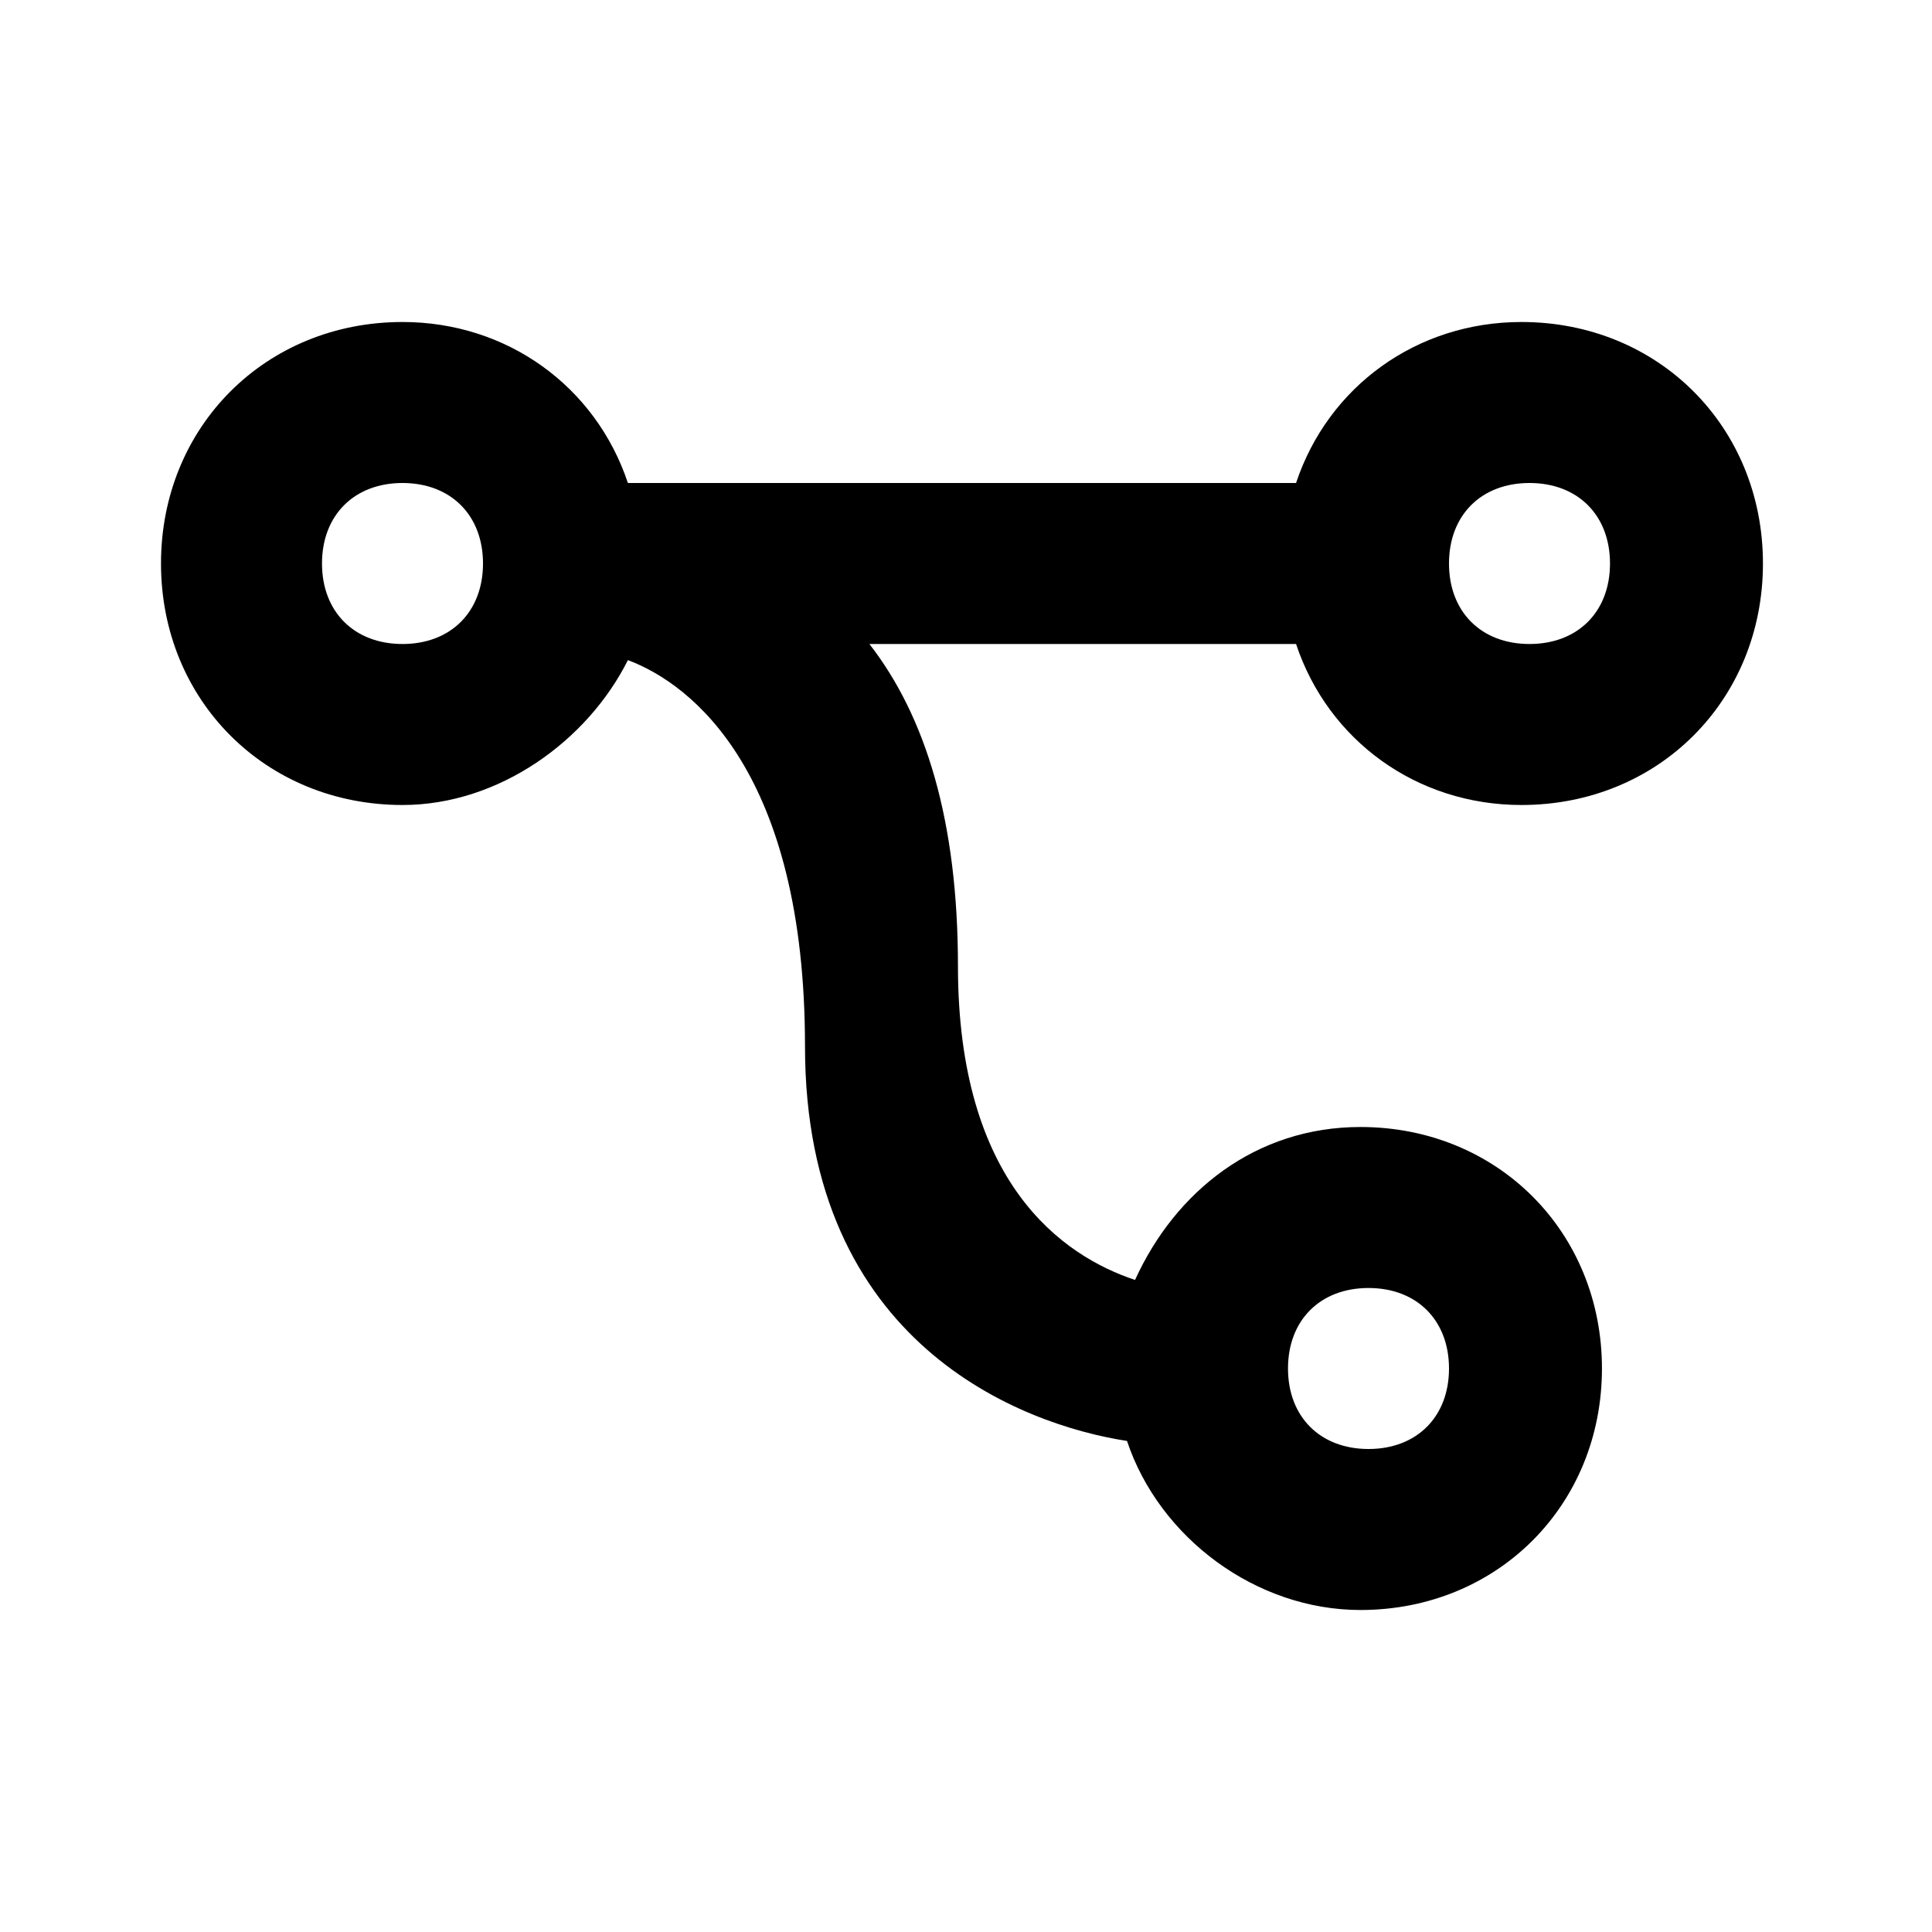 <?xml version="1.0" encoding="utf-8"?>
<!-- Generator: Adobe Illustrator 22.1.0, SVG Export Plug-In . SVG Version: 6.00 Build 0)  -->
<svg version="1.1" id="Calque_1" xmlns="http://www.w3.org/2000/svg" xmlns:xlink="http://www.w3.org/1999/xlink" x="0px" y="0px"
	 viewBox="0 0 24 24" style="enable-background:new 0 0 24 24;" xml:space="preserve">
<path d="M10,13c0-3.4-1.4-4.5-2.2-4.8C7.3,9.2,6.2,10,5,10c-1.7,0-3-1.3-3-3c0-1.7,1.3-3,3-3c1.3,0,2.4,0.8,2.8,2h8.3
	c0.4-1.2,1.5-2,2.8-2c1.7,0,3,1.3,3,3s-1.3,3-3,3c-1.3,0-2.4-0.8-2.8-2h-5.3c0.7,0.9,1.1,2.2,1.1,4c0,2.7,1.3,3.6,2.2,3.9
	c0.5-1.1,1.5-1.9,2.8-1.9c1.7,0,3,1.3,3,3s-1.3,3-3,3c-1.3,0-2.5-0.9-2.9-2.1C12.7,17.7,10,16.7,10,13z M6,7c0-0.6-0.4-1-1-1
	S4,6.4,4,7c0,0.6,0.4,1,1,1S6,7.6,6,7z M20,7c0-0.6-0.4-1-1-1c-0.6,0-1,0.4-1,1c0,0.6,0.4,1,1,1C19.6,8,20,7.6,20,7z M18,17
	c0-0.6-0.4-1-1-1c-0.6,0-1,0.4-1,1s0.4,1,1,1C17.6,18,18,17.6,18,17z"/>
</svg>
